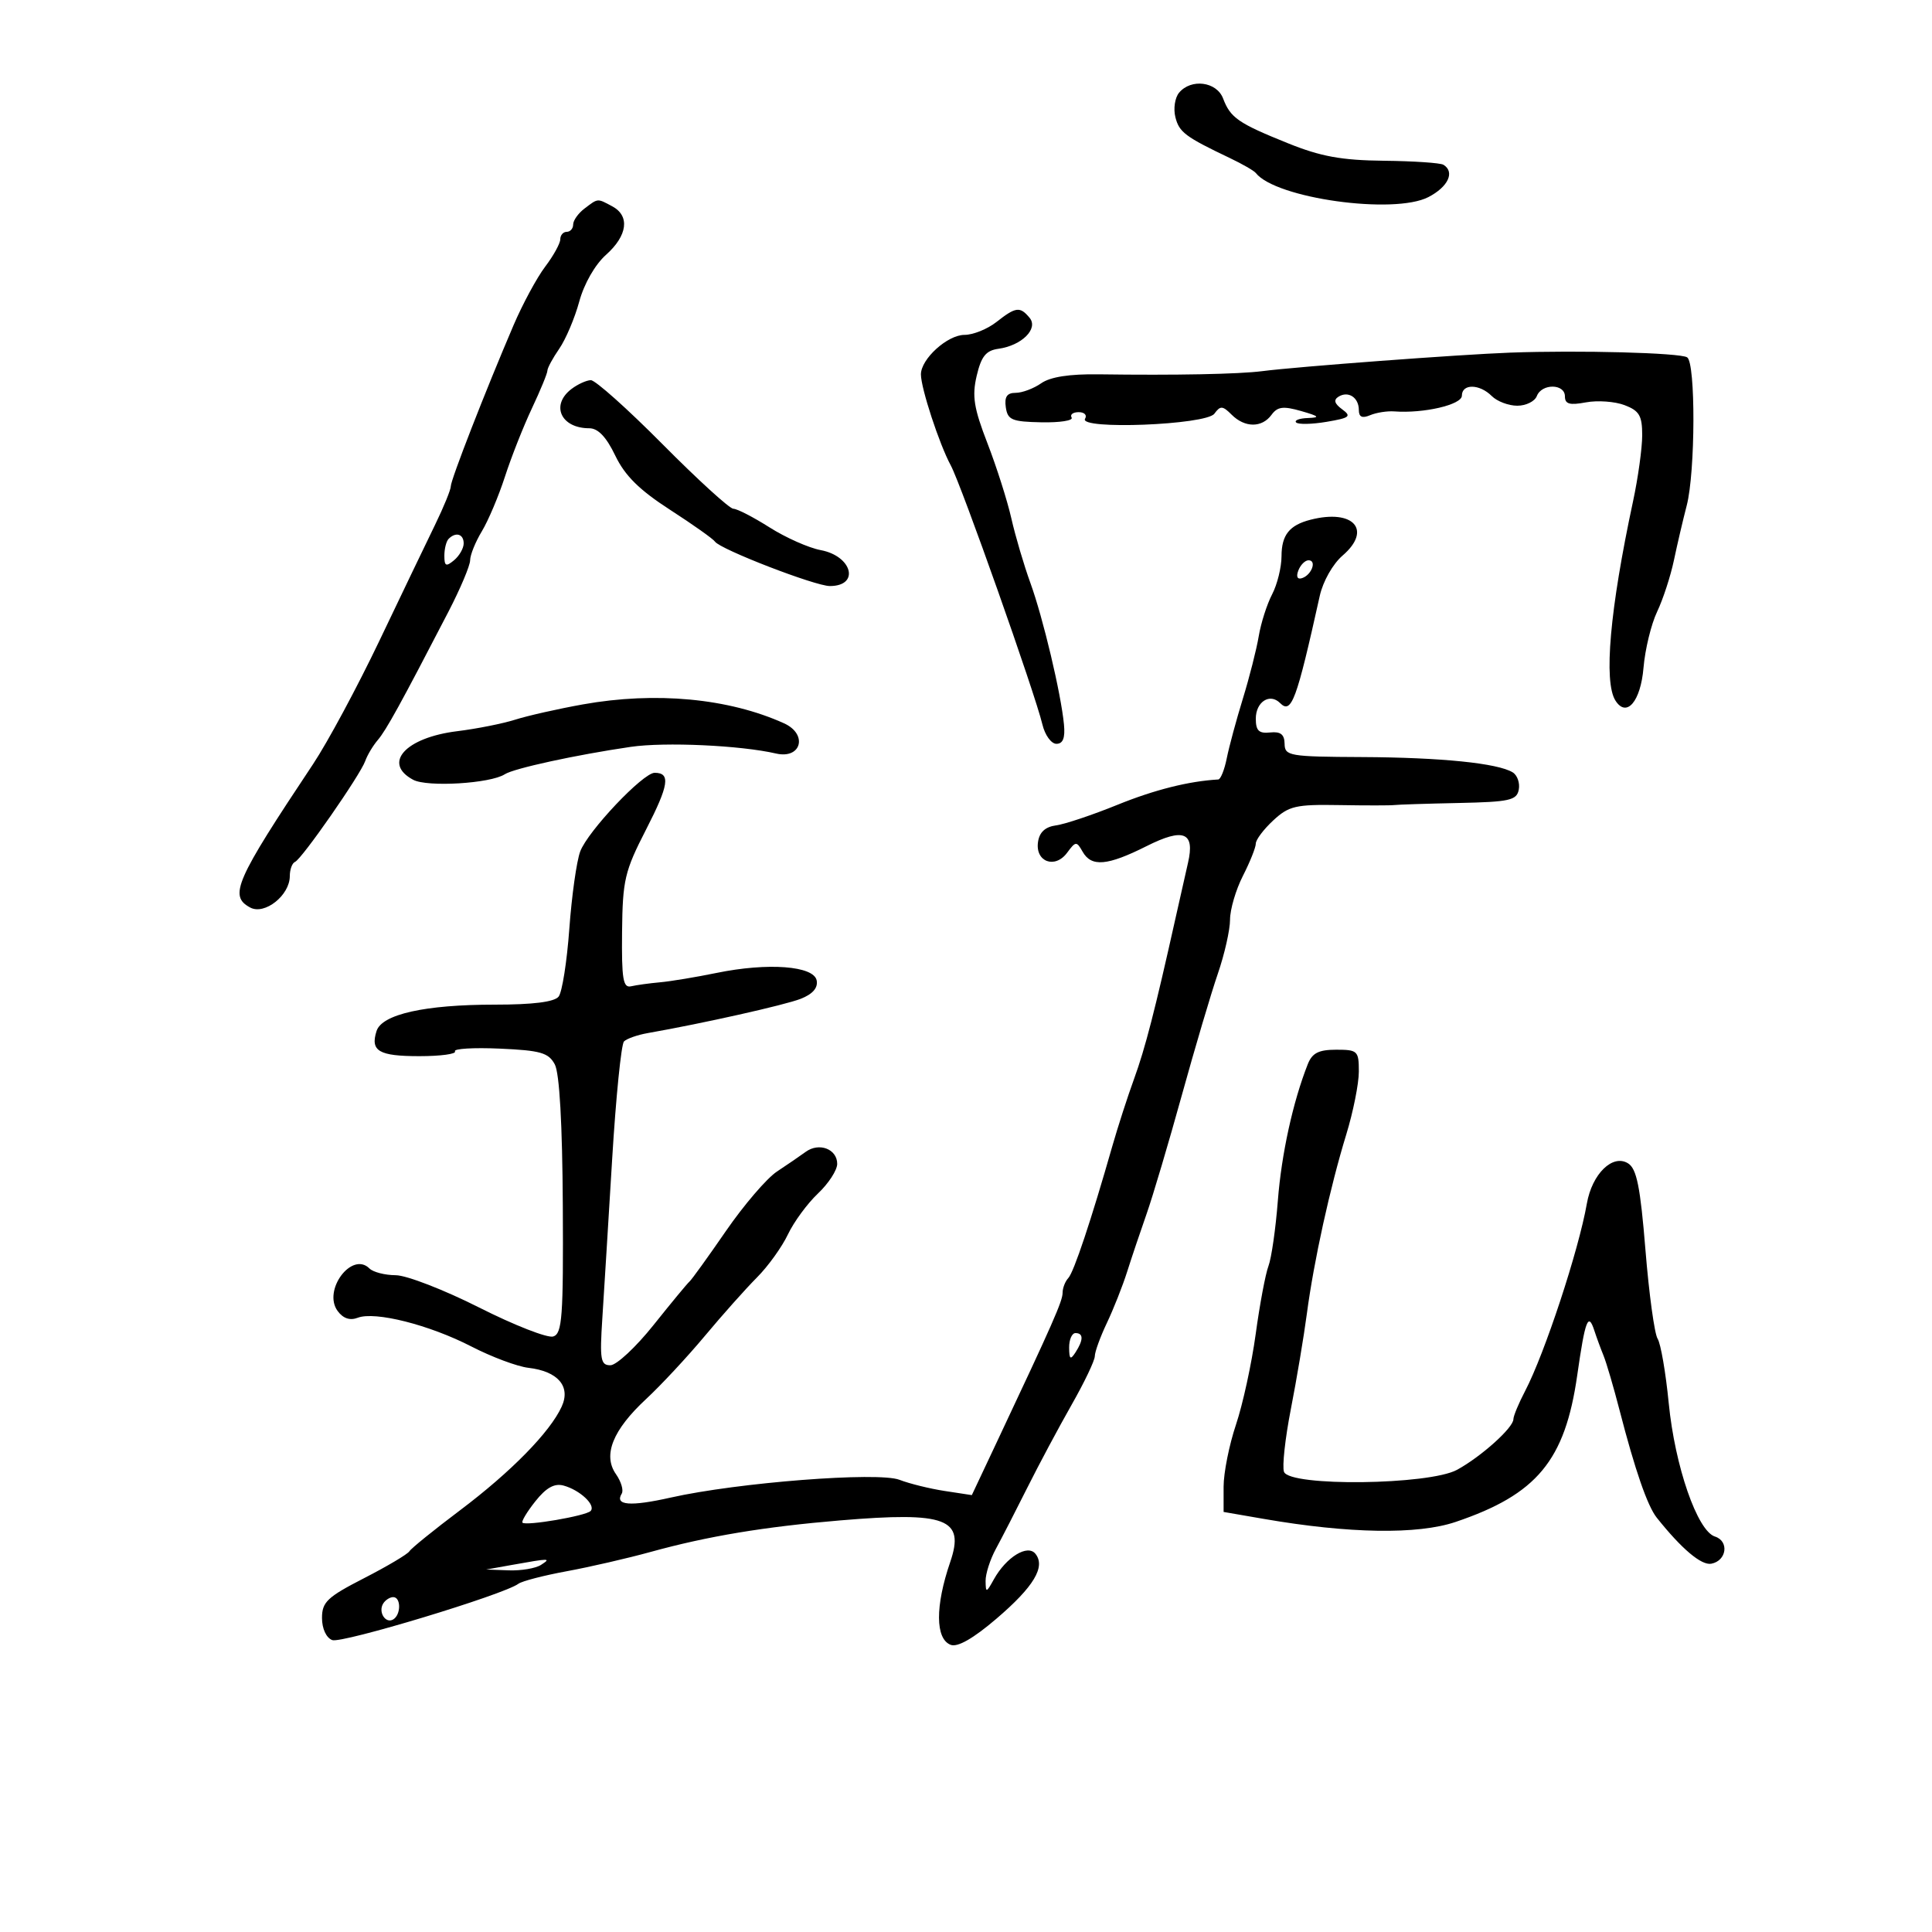 <svg xmlns="http://www.w3.org/2000/svg" width="300" height="300" viewBox="0 0 300 300" version="1.1">
	<path d="M 183.079 14.404 C 182.438 15.177, 182.183 16.881, 182.512 18.191 C 183.100 20.535, 184.041 21.241, 191 24.557 C 192.925 25.474, 194.725 26.512, 195 26.862 C 198.088 30.801, 216.461 33.364, 221.803 30.602 C 224.873 29.014, 225.949 26.704, 224.139 25.586 C 223.665 25.293, 219.503 25.012, 214.889 24.962 C 208.306 24.890, 205.100 24.305, 200 22.249 C 192.265 19.131, 191.065 18.302, 189.921 15.291 C 188.923 12.668, 184.948 12.153, 183.079 14.404 M 90.750 32.392 C 89.787 33.123, 89 34.233, 89 34.860 C 89 35.487, 88.550 36, 88 36 C 87.450 36, 87 36.520, 87 37.156 C 87 37.791, 85.945 39.704, 84.656 41.406 C 83.367 43.108, 81.156 47.200, 79.743 50.500 C 75.366 60.724, 70 74.497, 70 75.508 C 70 76.038, 68.901 78.728, 67.558 81.486 C 66.214 84.244, 62.323 92.350, 58.911 99.500 C 55.499 106.650, 50.861 115.274, 48.604 118.664 C 36.511 136.829, 35.504 139.129, 38.856 140.923 C 41.097 142.122, 45 139.023, 45 136.044 C 45 135.012, 45.366 134.017, 45.813 133.833 C 46.860 133.404, 55.947 120.344, 56.718 118.160 C 57.040 117.247, 57.917 115.783, 58.666 114.906 C 59.969 113.380, 62.217 109.299, 69.626 95 C 71.478 91.425, 72.997 87.825, 73.001 87 C 73.004 86.175, 73.823 84.150, 74.820 82.500 C 75.817 80.850, 77.434 77.025, 78.412 74 C 79.391 70.975, 81.274 66.207, 82.596 63.404 C 83.918 60.600, 85 57.970, 85 57.558 C 85 57.146, 85.827 55.614, 86.838 54.154 C 87.848 52.694, 89.248 49.392, 89.949 46.816 C 90.702 44.049, 92.405 41.078, 94.111 39.558 C 97.451 36.582, 97.840 33.520, 95.066 32.035 C 92.715 30.777, 92.897 30.762, 90.750 32.392 M 154.727 50 C 153.329 51.100, 151.096 52, 149.767 52 C 147.122 52, 143 55.738, 143 58.136 C 143 60.279, 145.858 68.989, 147.639 72.276 C 149.267 75.279, 160.693 107.585, 161.866 112.500 C 162.260 114.150, 163.239 115.500, 164.041 115.500 C 165.059 115.500, 165.413 114.593, 165.213 112.500 C 164.754 107.686, 161.962 95.921, 159.992 90.500 C 158.993 87.750, 157.666 83.250, 157.043 80.500 C 156.420 77.750, 154.751 72.504, 153.334 68.843 C 151.211 63.359, 150.917 61.509, 151.662 58.343 C 152.372 55.330, 153.100 54.426, 155.034 54.159 C 158.654 53.658, 161.283 51.046, 159.874 49.348 C 158.386 47.555, 157.729 47.639, 154.727 50 M 234.500 54.756 C 226.720 55.041, 201.448 56.929, 196 57.632 C 192.377 58.100, 182.528 58.291, 170.649 58.125 C 166.072 58.060, 163.093 58.522, 161.676 59.514 C 160.510 60.331, 158.724 61, 157.708 61 C 156.367 61, 155.949 61.613, 156.180 63.236 C 156.462 65.207, 157.117 65.484, 161.710 65.576 C 164.576 65.634, 166.687 65.303, 166.401 64.840 C 166.116 64.378, 166.610 64, 167.500 64 C 168.390 64, 168.834 64.459, 168.488 65.020 C 167.407 66.769, 187.282 65.995, 188.568 64.237 C 189.496 62.968, 189.845 62.988, 191.246 64.389 C 193.295 66.438, 195.950 66.450, 197.436 64.419 C 198.371 63.140, 199.253 63.027, 202.046 63.828 C 204.849 64.633, 205.045 64.837, 203.083 64.910 C 201.754 64.959, 200.936 65.270, 201.266 65.599 C 201.596 65.929, 203.721 65.885, 205.990 65.502 C 209.600 64.892, 209.902 64.649, 208.406 63.555 C 207.208 62.679, 207.041 62.092, 207.849 61.594 C 209.368 60.655, 211 61.728, 211 63.666 C 211 64.756, 211.518 64.995, 212.750 64.473 C 213.713 64.066, 215.400 63.800, 216.500 63.882 C 221.076 64.224, 227 62.846, 227 61.439 C 227 59.558, 229.737 59.594, 231.643 61.500 C 232.468 62.325, 234.250 63, 235.603 63 C 236.956 63, 238.322 62.325, 238.638 61.500 C 239.397 59.523, 243 59.561, 243 61.545 C 243 62.748, 243.723 62.955, 246.260 62.479 C 248.054 62.143, 250.754 62.336, 252.260 62.909 C 254.552 63.780, 255 64.544, 255 67.582 C 255 69.580, 254.359 74.203, 253.575 77.857 C 249.977 94.637, 248.987 105.855, 250.845 108.784 C 252.569 111.500, 254.757 108.941, 255.203 103.689 C 255.445 100.835, 256.394 96.925, 257.311 95 C 258.228 93.075, 259.404 89.475, 259.925 87 C 260.445 84.525, 261.340 80.700, 261.912 78.500 C 263.265 73.298, 263.312 56.311, 261.976 55.485 C 260.831 54.778, 245.223 54.364, 234.500 54.756 M 88.750 60.392 C 85.458 62.891, 87.083 66.500, 91.500 66.500 C 92.865 66.500, 94.146 67.846, 95.537 70.741 C 97.039 73.866, 99.274 76.079, 104.037 79.155 C 107.592 81.449, 110.734 83.676, 111.021 84.102 C 111.824 85.296, 126.573 91, 128.858 91 C 133.551 91, 132.362 86.346, 127.432 85.421 C 125.576 85.073, 122.004 83.486, 119.494 81.894 C 116.984 80.302, 114.456 79, 113.875 79 C 113.294 79, 108.357 74.500, 102.903 69 C 97.449 63.500, 92.427 59.014, 91.743 59.032 C 91.059 59.049, 89.713 59.661, 88.750 60.392 M 203.500 80.703 C 200.212 81.545, 199 83.070, 198.994 86.372 C 198.990 88.093, 198.332 90.757, 197.531 92.292 C 196.730 93.828, 195.796 96.753, 195.455 98.792 C 195.114 100.832, 194.003 105.200, 192.987 108.500 C 191.971 111.800, 190.848 115.963, 190.490 117.750 C 190.133 119.537, 189.539 121.017, 189.171 121.038 C 184.601 121.295, 179.257 122.639, 173.500 124.977 C 169.650 126.541, 165.375 127.973, 164 128.160 C 162.299 128.391, 161.398 129.221, 161.180 130.754 C 160.743 133.832, 163.820 134.960, 165.702 132.412 C 167.033 130.612, 167.173 130.602, 168.107 132.250 C 169.474 134.661, 171.948 134.446, 178.039 131.387 C 183.800 128.493, 185.578 129.215, 184.467 134 C 184.148 135.375, 183.285 139.200, 182.550 142.500 C 179.354 156.846, 177.817 162.811, 176.107 167.500 C 175.104 170.250, 173.577 174.975, 172.713 178 C 169.436 189.474, 166.746 197.534, 165.889 198.450 C 165.400 198.973, 165 200.004, 165 200.742 C 165 202.028, 163.525 205.377, 154.830 223.830 L 150.905 232.160 146.703 231.519 C 144.391 231.166, 141.226 230.386, 139.670 229.784 C 136.363 228.507, 114.552 230.201, 104.136 232.545 C 97.868 233.955, 95.414 233.758, 96.542 231.933 C 96.857 231.422, 96.454 230.058, 95.644 228.903 C 93.577 225.951, 95.144 222.050, 100.329 217.239 C 102.623 215.110, 106.730 210.697, 109.456 207.434 C 112.181 204.170, 115.818 200.090, 117.537 198.366 C 119.256 196.642, 121.419 193.638, 122.343 191.689 C 123.268 189.741, 125.369 186.878, 127.012 185.327 C 128.655 183.776, 130 181.703, 130 180.722 C 130 178.420, 127.190 177.346, 125.114 178.855 C 124.226 179.501, 122.213 180.880, 120.640 181.920 C 119.067 182.961, 115.503 187.117, 112.719 191.156 C 109.936 195.195, 107.391 198.725, 107.064 199 C 106.737 199.275, 104.226 202.311, 101.485 205.746 C 98.743 209.182, 95.725 211.994, 94.779 211.996 C 93.265 212, 93.114 211.125, 93.527 204.750 C 93.785 200.762, 94.472 189.625, 95.055 180 C 95.638 170.375, 96.465 162.146, 96.894 161.713 C 97.322 161.281, 98.984 160.697, 100.587 160.416 C 109.118 158.919, 121.851 156.067, 124.323 155.099 C 126.189 154.369, 127.033 153.402, 126.814 152.247 C 126.382 149.975, 119.248 149.438, 111.268 151.076 C 108.096 151.727, 104.150 152.382, 102.500 152.530 C 100.850 152.679, 98.825 152.958, 98 153.150 C 96.749 153.442, 96.516 152.041, 96.594 144.698 C 96.679 136.636, 96.993 135.300, 100.320 128.814 C 103.866 121.904, 104.154 120, 101.653 120 C 99.850 120, 91.281 129.055, 90.096 132.213 C 89.536 133.706, 88.775 139.106, 88.405 144.213 C 88.035 149.321, 87.288 154.063, 86.744 154.750 C 86.085 155.583, 82.774 156, 76.820 156 C 65.975 156, 59.296 157.493, 58.468 160.102 C 57.481 163.212, 58.825 164, 65.118 164 C 68.418 164, 70.908 163.662, 70.651 163.250 C 70.394 162.838, 73.521 162.648, 77.599 162.829 C 83.946 163.111, 85.178 163.464, 86.150 165.281 C 86.877 166.639, 87.325 174.540, 87.393 187.213 C 87.487 204.526, 87.299 207.087, 85.905 207.529 C 85.028 207.808, 79.853 205.785, 74.405 203.033 C 68.957 200.282, 63.127 198.024, 61.450 198.015 C 59.772 198.007, 57.935 197.535, 57.367 196.967 C 54.649 194.249, 50.074 200.351, 52.422 203.563 C 53.274 204.727, 54.334 205.086, 55.549 204.620 C 58.241 203.586, 66.669 205.719, 73.205 209.088 C 76.343 210.705, 80.323 212.193, 82.049 212.394 C 86.636 212.928, 88.652 215.273, 87.223 218.409 C 85.419 222.370, 79.355 228.555, 71.432 234.519 C 67.394 237.557, 63.859 240.419, 63.576 240.877 C 63.293 241.336, 60.122 243.218, 56.530 245.060 C 50.820 247.989, 50 248.764, 50 251.236 C 50 252.896, 50.656 254.314, 51.588 254.672 C 53.055 255.235, 78.242 247.616, 80.500 245.926 C 81.050 245.514, 84.425 244.639, 88 243.981 C 91.575 243.323, 97.425 241.977, 101 240.991 C 109.906 238.532, 118.672 237.074, 130.500 236.084 C 146.961 234.707, 149.862 235.806, 147.551 242.546 C 145.203 249.398, 145.231 254.491, 147.623 255.409 C 148.691 255.819, 151.118 254.433, 154.712 251.363 C 160.528 246.394, 162.399 243.281, 160.778 241.268 C 159.554 239.749, 156.244 241.787, 154.325 245.241 C 153.154 247.351, 153.069 247.368, 153.042 245.500 C 153.025 244.400, 153.746 242.150, 154.643 240.500 C 155.540 238.850, 157.737 234.575, 159.526 231 C 161.314 227.425, 164.402 221.644, 166.388 218.154 C 168.375 214.664, 170 211.261, 170 210.592 C 170 209.923, 170.843 207.604, 171.872 205.438 C 172.902 203.272, 174.316 199.700, 175.013 197.500 C 175.710 195.300, 177.072 191.250, 178.039 188.500 C 179.006 185.750, 181.465 177.469, 183.504 170.098 C 185.544 162.727, 188.064 154.219, 189.106 151.192 C 190.148 148.164, 191 144.389, 191 142.804 C 191 141.218, 191.900 138.156, 193 136 C 194.100 133.844, 195 131.590, 195 130.992 C 195 130.394, 196.219 128.775, 197.709 127.394 C 200.137 125.144, 201.197 124.897, 207.959 125.013 C 212.106 125.083, 215.950 125.081, 216.500 125.008 C 217.050 124.935, 221.543 124.791, 226.485 124.688 C 234.402 124.522, 235.514 124.276, 235.834 122.620 C 236.033 121.586, 235.612 120.378, 234.896 119.936 C 232.590 118.510, 223.794 117.616, 211.500 117.557 C 200.195 117.503, 199.498 117.384, 199.472 115.500 C 199.451 114.035, 198.849 113.564, 197.222 113.738 C 195.481 113.925, 195 113.461, 195 111.595 C 195 108.979, 197.175 107.575, 198.765 109.165 C 200.537 110.937, 201.309 108.853, 204.931 92.529 C 205.433 90.268, 206.959 87.572, 208.477 86.266 C 213.110 82.281, 210.169 78.994, 203.500 80.703 M 69.667 83.667 C 69.300 84.033, 69 85.213, 69 86.289 C 69 87.914, 69.254 88.034, 70.500 87 C 71.325 86.315, 72 85.135, 72 84.378 C 72 82.920, 70.783 82.550, 69.667 83.667 M 201.606 88.584 C 201.233 89.557, 201.456 90.015, 202.187 89.771 C 203.682 89.273, 204.505 87, 203.190 87 C 202.653 87, 201.941 87.713, 201.606 88.584 M 90.500 109.381 C 86.650 110.072, 81.925 111.137, 80 111.749 C 78.075 112.361, 74.025 113.166, 71 113.539 C 62.959 114.528, 59.348 118.510, 64.157 121.084 C 66.351 122.258, 76.172 121.666, 78.385 120.225 C 79.781 119.317, 89.468 117.210, 97.943 115.972 C 103.254 115.196, 114.991 115.734, 120.500 117.006 C 124.434 117.914, 125.476 114.007, 121.750 112.319 C 113.156 108.425, 101.789 107.356, 90.500 109.381 M 203.069 165.250 C 200.763 171.093, 198.985 179.206, 198.424 186.436 C 198.086 190.801, 197.429 195.371, 196.965 196.592 C 196.501 197.813, 195.609 202.566, 194.983 207.156 C 194.356 211.745, 192.979 218.073, 191.922 221.218 C 190.865 224.364, 190 228.700, 190 230.855 L 190 234.774 196.250 235.855 C 209.479 238.145, 220.141 238.314, 226.024 236.326 C 238.652 232.060, 243.018 226.796, 244.910 213.561 C 246.139 204.957, 246.622 203.694, 247.567 206.607 C 247.905 207.648, 248.548 209.400, 248.997 210.500 C 249.445 211.600, 250.568 215.425, 251.490 219 C 253.880 228.258, 255.816 233.851, 257.254 235.658 C 261.124 240.519, 264.195 243.109, 265.735 242.812 C 268.129 242.351, 268.532 239.303, 266.293 238.593 C 263.559 237.725, 260.080 227.678, 259.119 217.876 C 258.654 213.133, 257.878 208.633, 257.393 207.876 C 256.908 207.119, 256.059 200.922, 255.506 194.105 C 254.709 184.287, 254.148 181.488, 252.809 180.647 C 250.422 179.147, 247.214 182.276, 246.408 186.887 C 245.143 194.132, 239.849 210.204, 236.824 215.985 C 235.821 217.902, 235 219.875, 235 220.371 C 235 221.691, 229.995 226.188, 226.254 228.229 C 221.901 230.604, 200.267 230.860, 199.380 228.548 C 199.074 227.749, 199.553 223.362, 200.444 218.798 C 201.336 214.234, 202.454 207.575, 202.928 204 C 204.013 195.815, 206.528 184.376, 209.052 176.145 C 210.123 172.649, 211 168.262, 211 166.395 C 211 163.178, 210.816 163, 207.479 163 C 204.756 163, 203.756 163.511, 203.069 165.250 M 166.015 209.250 C 166.028 211.069, 166.216 211.213, 167 210 C 168.253 208.061, 168.253 207, 167 207 C 166.450 207, 166.007 208.012, 166.015 209.250 M 83.133 233.117 C 81.831 234.757, 80.931 236.253, 81.133 236.442 C 81.706 236.976, 90.937 235.396, 91.700 234.633 C 92.586 233.748, 90.058 231.365, 87.500 230.675 C 86.087 230.293, 84.805 231.010, 83.133 233.117 M 79.500 243 L 75.500 243.716 79 243.843 C 80.925 243.912, 83.175 243.533, 84 243 C 85.636 241.943, 85.406 241.943, 79.500 243 M 59.500 249 C 58.684 250.320, 59.880 252.192, 61.069 251.457 C 62.284 250.707, 62.276 248, 61.059 248 C 60.541 248, 59.840 248.450, 59.500 249" stroke="none" fill="black" fill-rule="evenodd"/>
</svg>